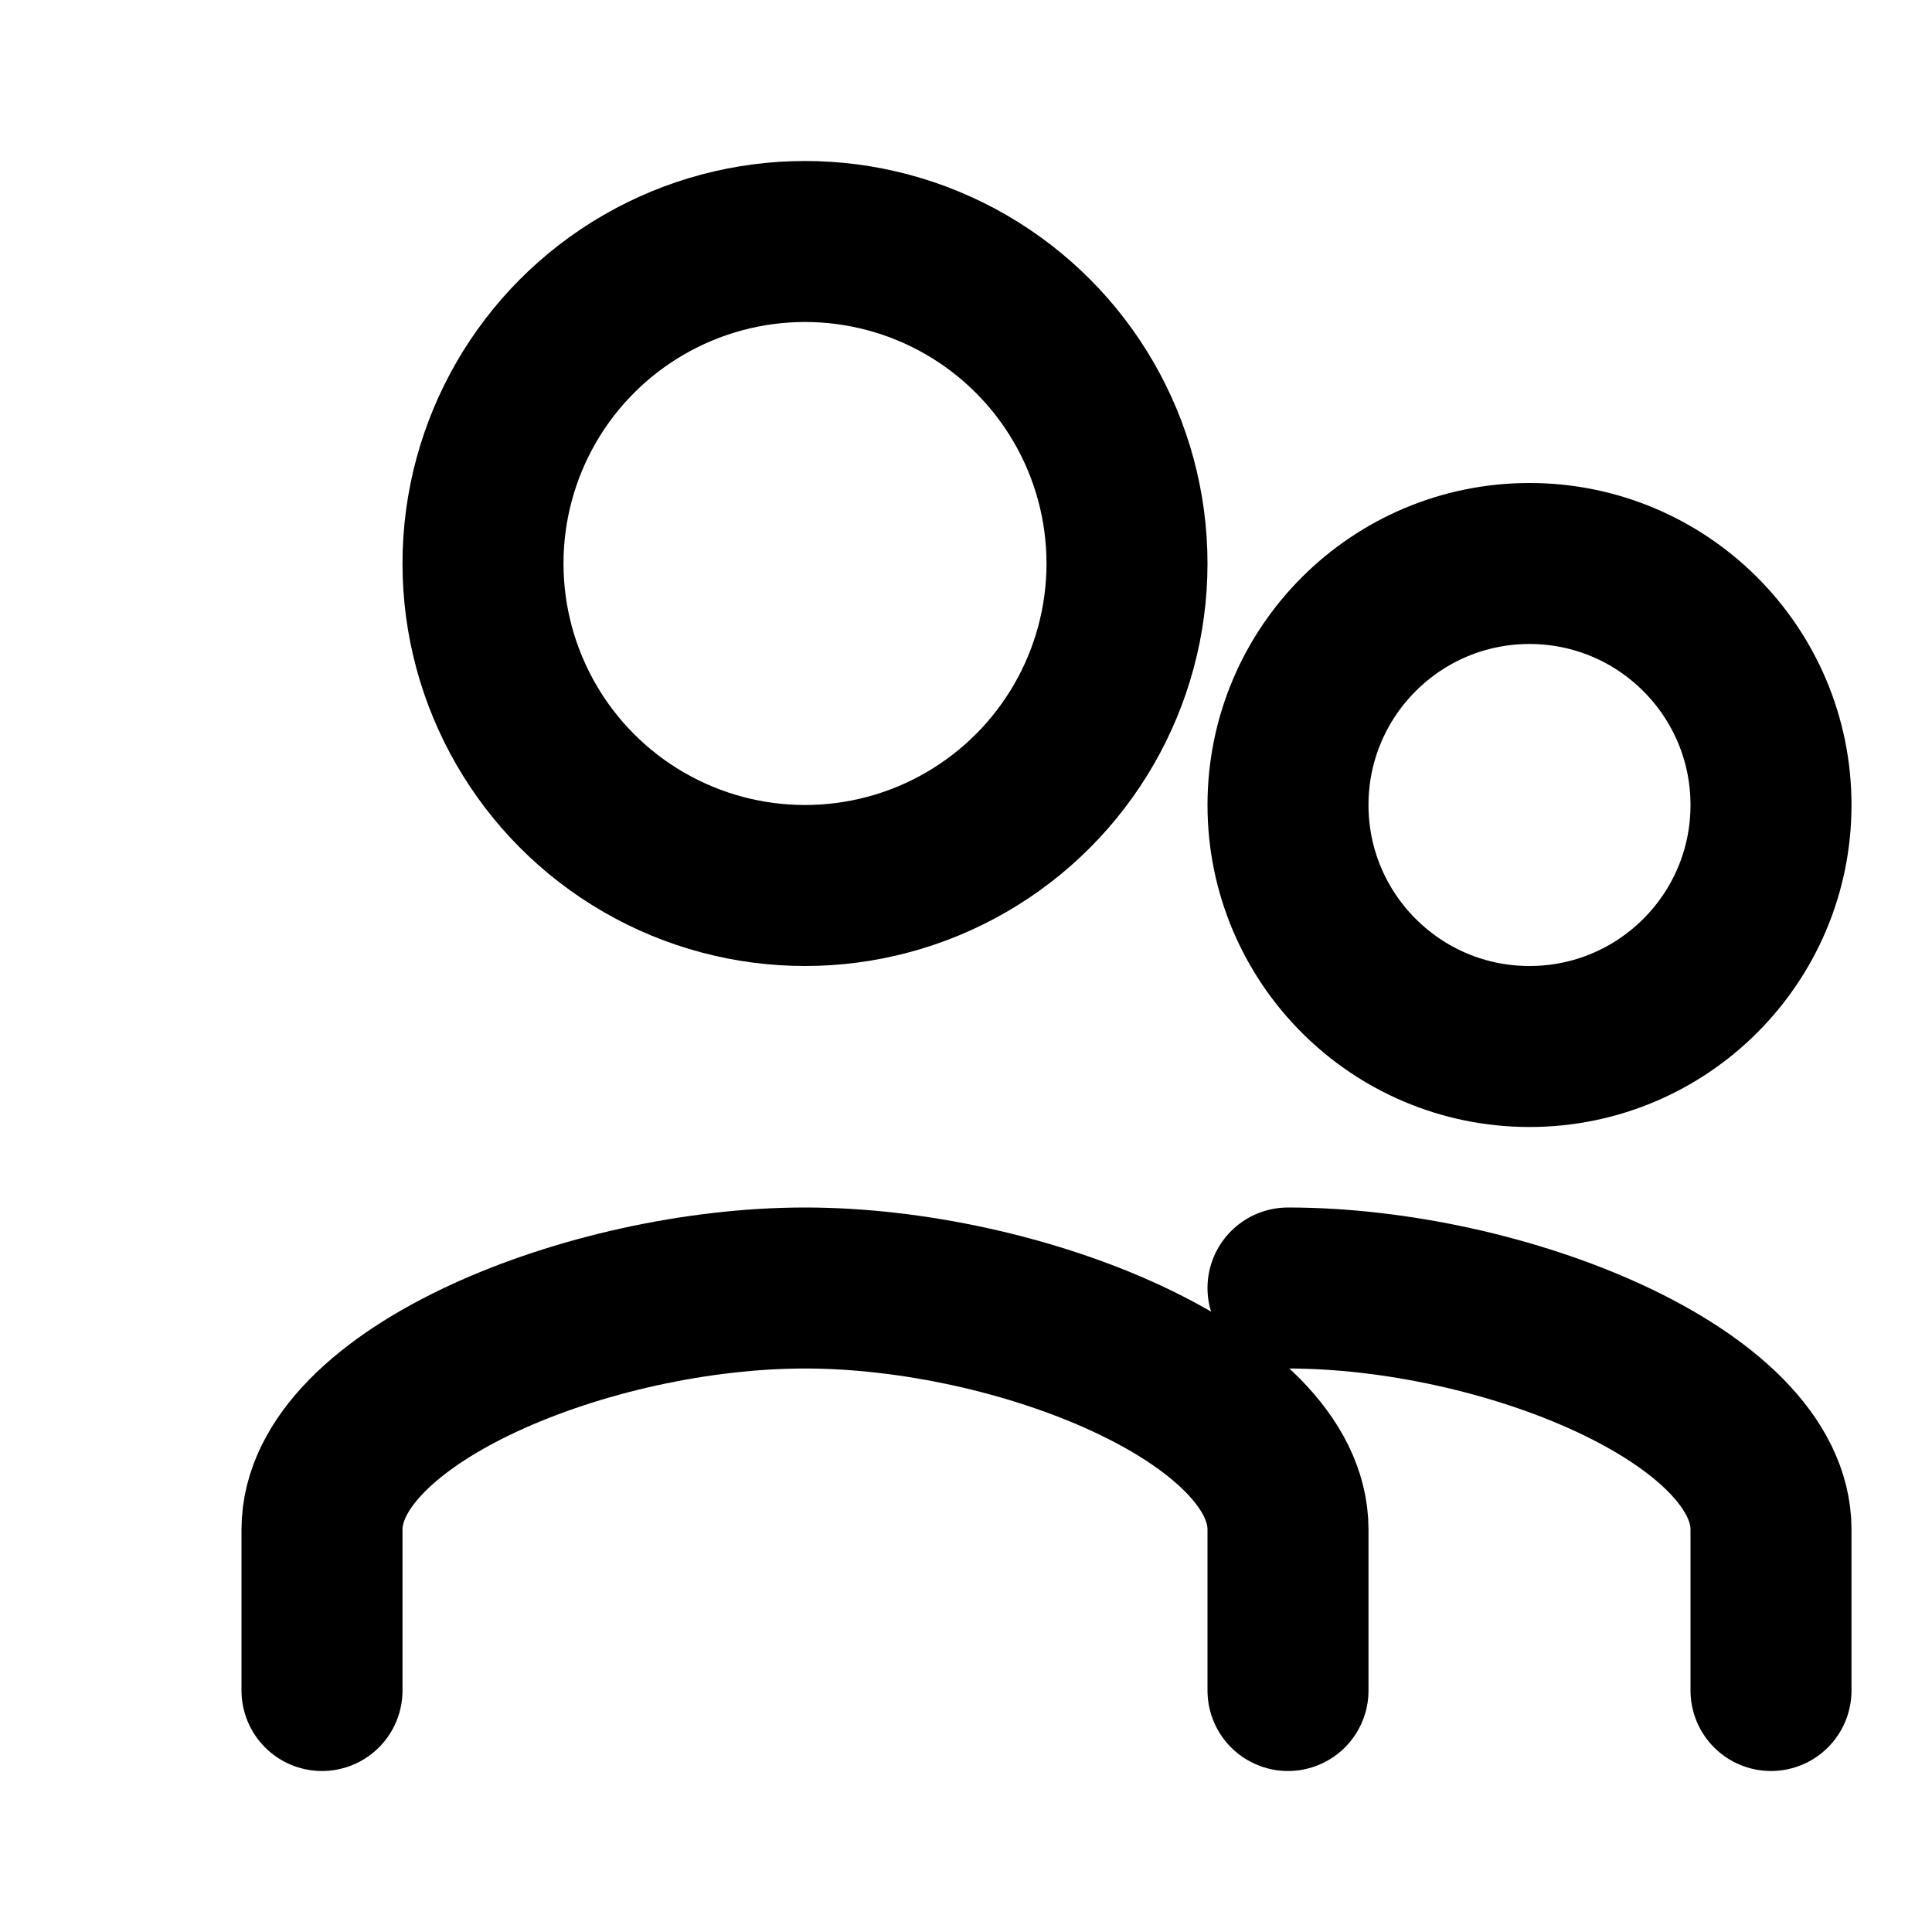 <svg
    xmlns="http://www.w3.org/2000/svg"
    width="24"
    height="24"
    viewBox="0 0 24 24"
    fill="none"
    stroke="currentColor"
    stroke-width="2"
    stroke-linecap="round"
    stroke-linejoin="round"
>
  <path d="M16 21v-2c0-1.66-3.33-3-6-3s-6 1.34-6 3v2"/>
  <circle cx="10" cy="7" r="4"/>
  <path d="M22 21v-2c0-1.66-3.33-3-6-3"/>
  <circle cx="19" cy="10" r="3"/>
</svg>
